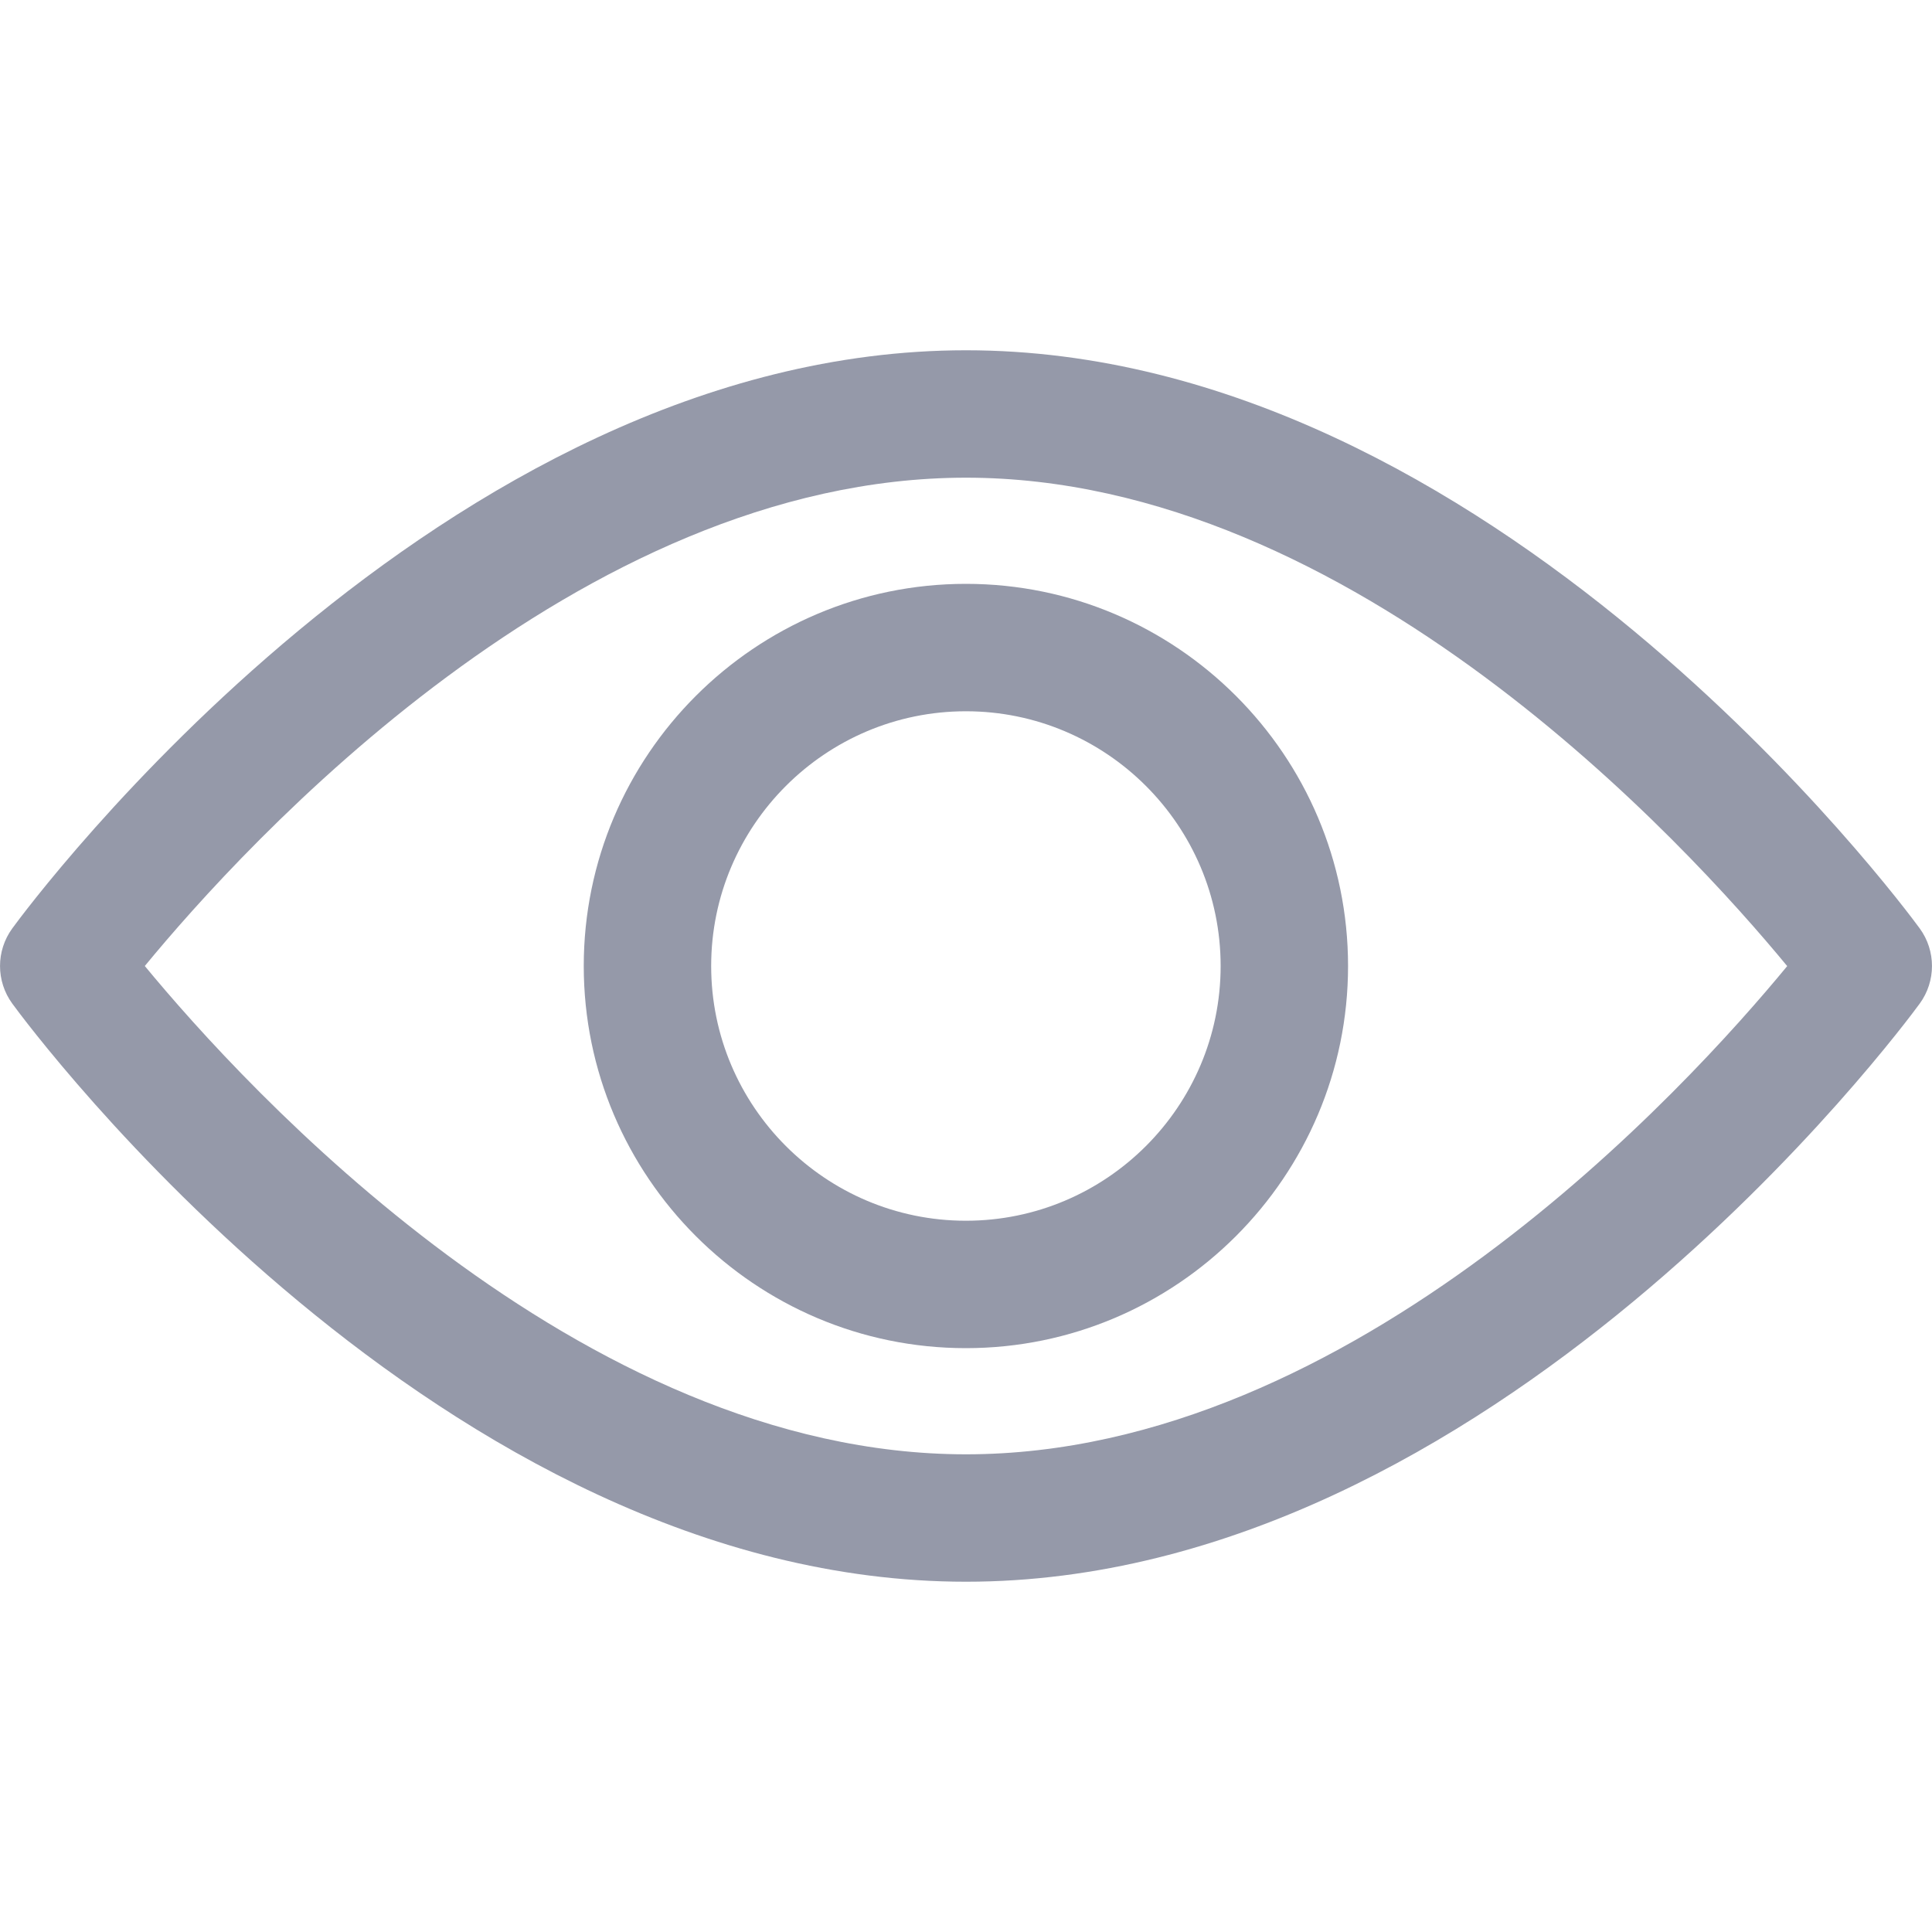 <svg width="20" height="20" viewBox="0 0 20 20" fill="none" xmlns="http://www.w3.org/2000/svg">
<path d="M19.873 9.611C19.694 9.367 15.437 3.626 10 3.626C4.563 3.626 0.305 9.367 0.127 9.611C-0.042 9.843 -0.042 10.157 0.127 10.389C0.305 10.633 4.563 16.374 10 16.374C15.437 16.374 19.694 10.633 19.873 10.389C20.042 10.157 20.042 9.843 19.873 9.611ZM10 15.055C5.995 15.055 2.526 11.245 1.499 10C2.525 8.753 5.986 4.945 10 4.945C14.005 4.945 17.473 8.754 18.501 10.001C17.475 11.247 14.014 15.055 10 15.055Z" fill="#9599A9"/>
<path d="M9.999 6.044C7.818 6.044 6.043 7.819 6.043 10C6.043 12.181 7.818 13.956 9.999 13.956C12.18 13.956 13.955 12.181 13.955 10C13.955 7.819 12.18 6.044 9.999 6.044ZM9.999 12.637C8.545 12.637 7.362 11.454 7.362 10C7.362 8.546 8.545 7.363 9.999 7.363C11.453 7.363 12.636 8.546 12.636 10C12.636 11.454 11.453 12.637 9.999 12.637Z" fill="#9599A9"/>
</svg>
